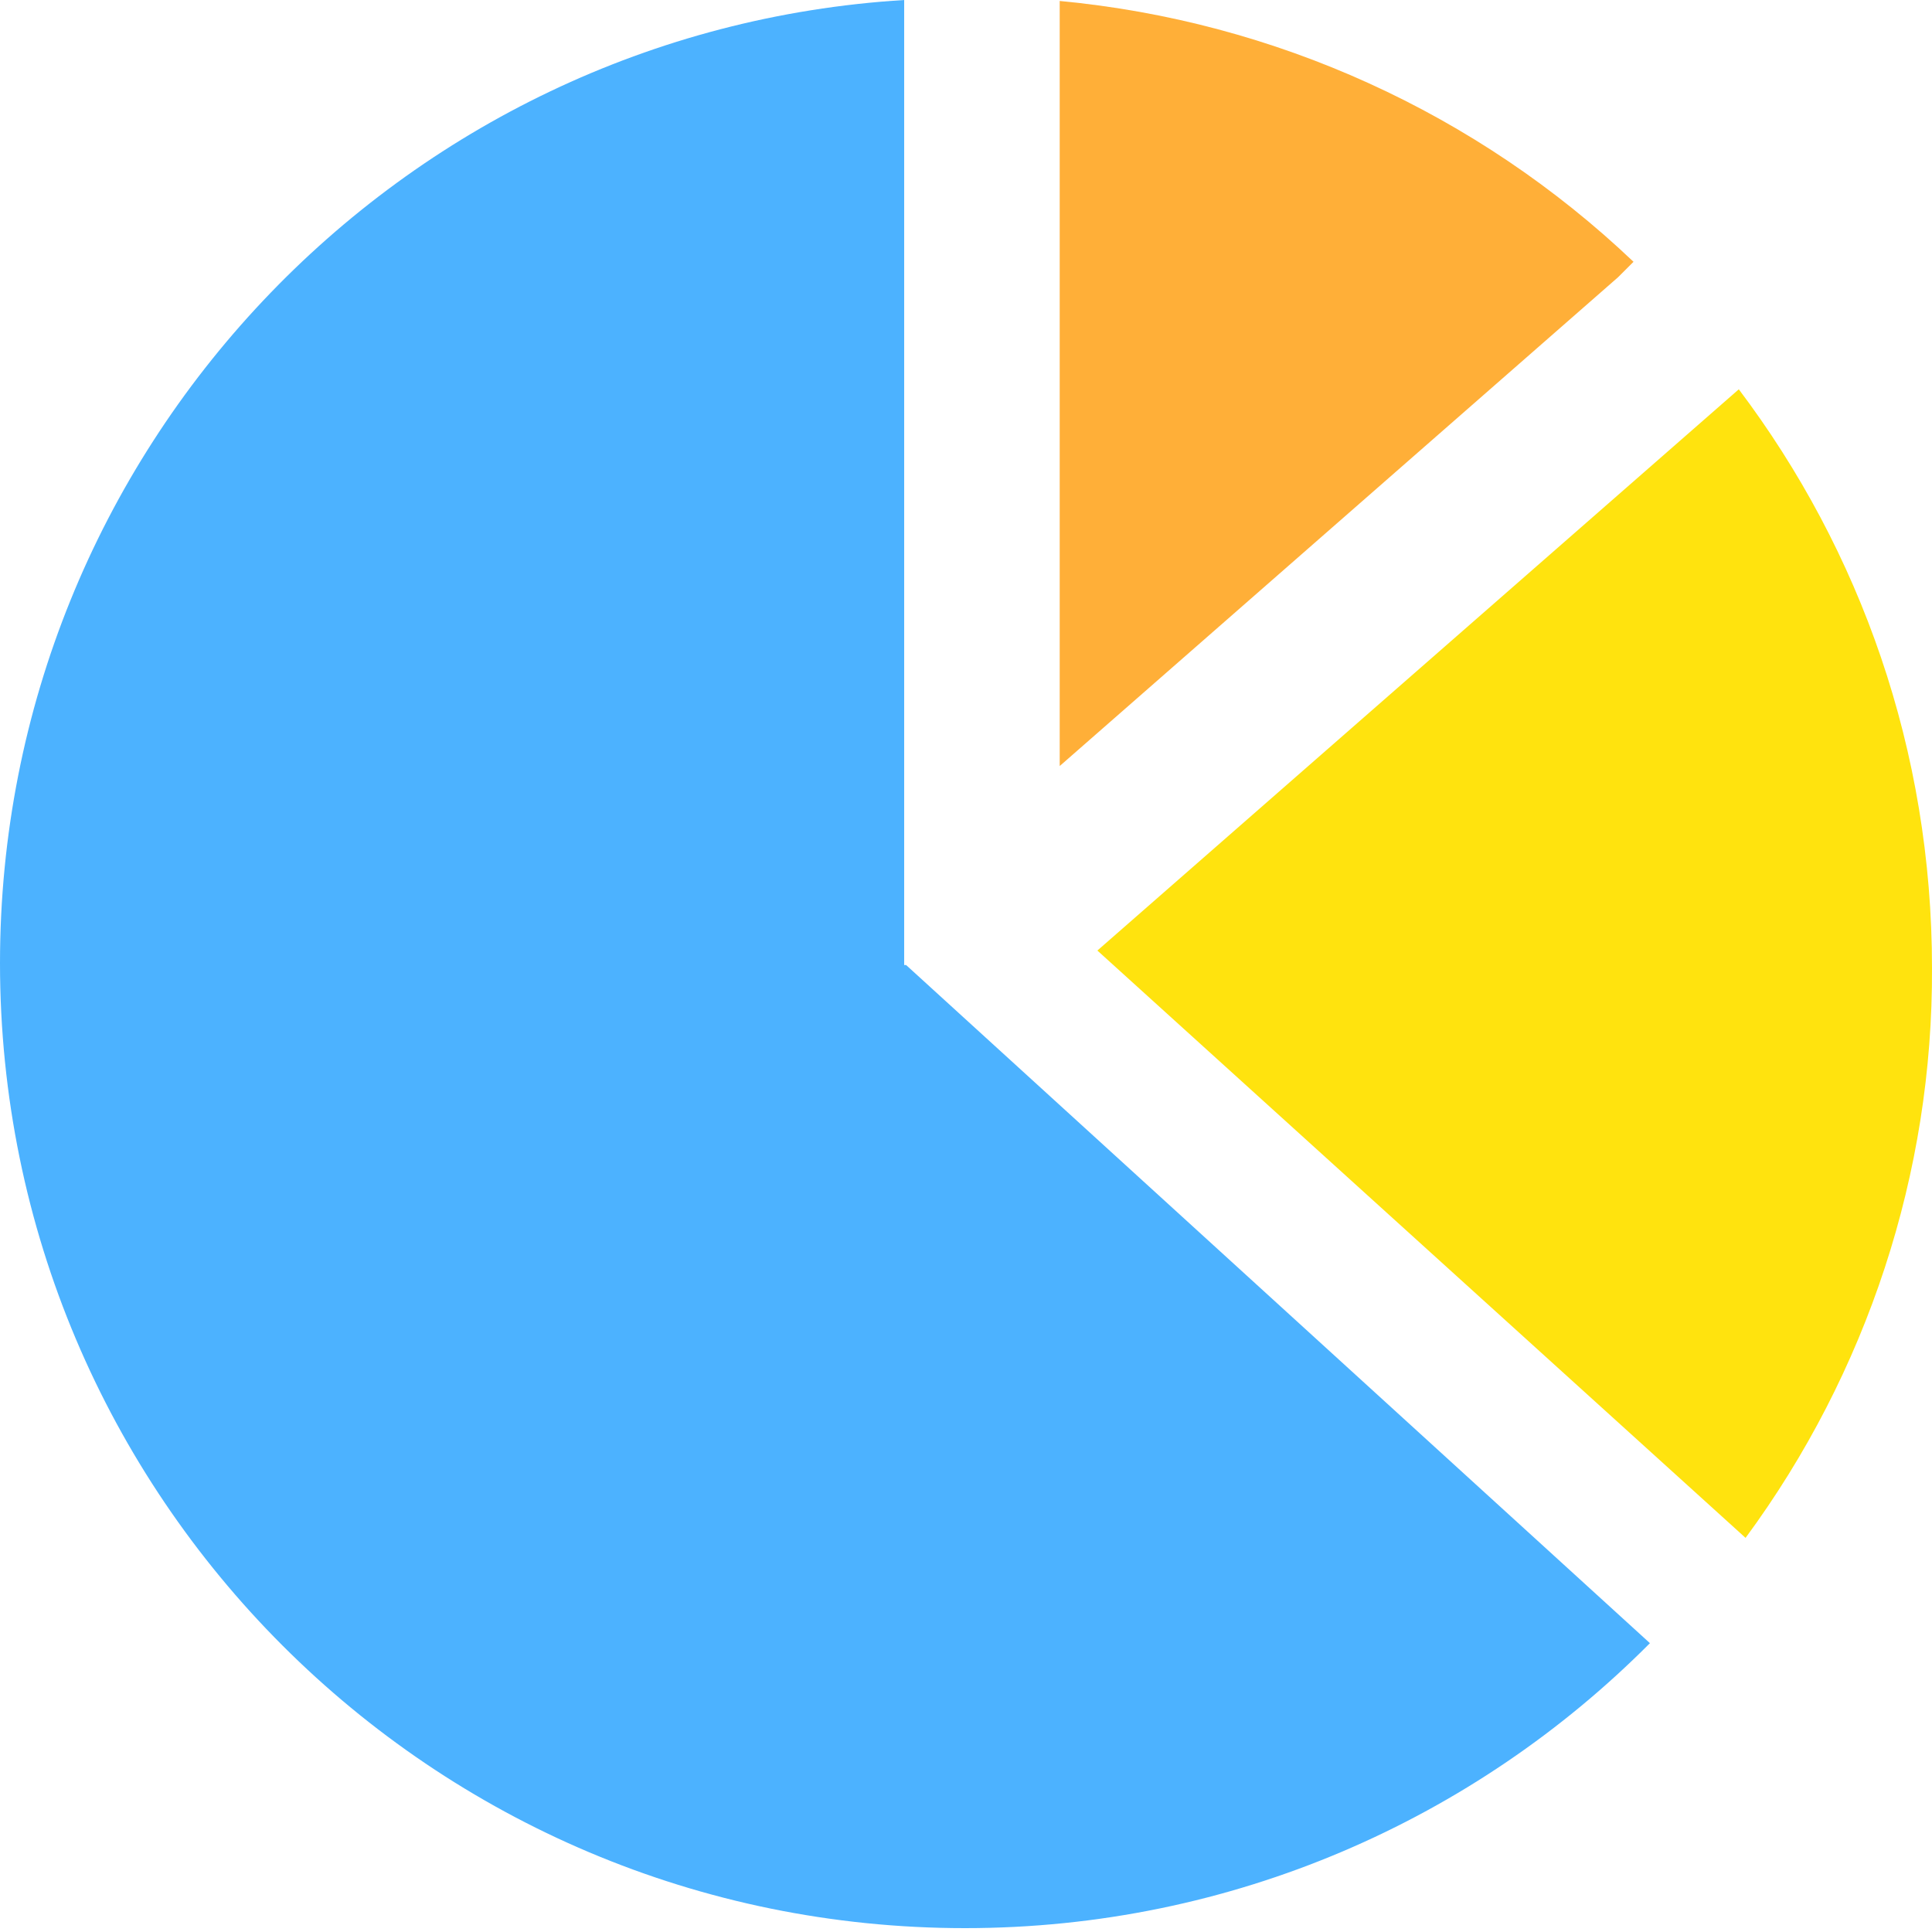 <?xml version="1.0" standalone="no"?><!DOCTYPE svg PUBLIC "-//W3C//DTD SVG 1.1//EN" "http://www.w3.org/Graphics/SVG/1.1/DTD/svg11.dtd"><svg t="1577156187685" class="icon" viewBox="0 0 1024 1024" version="1.1" xmlns="http://www.w3.org/2000/svg" p-id="44835" xmlns:xlink="http://www.w3.org/1999/xlink" width="20" height="20"><defs><style type="text/css"></style></defs><path d="M480.256 511.488h-1.024V0C211.968 16.384 0 238.592 0 510.464c0 282.624 228.864 511.488 511.488 511.488 141.824 0 270.336-57.856 363.008-151.04l-394.24-359.424z" fill="#4CB2FF" p-id="44836"></path><path d="M857.6 146.944l8.192-8.192C782.848 59.904 675.84 11.264 561.664 0.512v405.504l295.936-259.072z" fill="#FFAF38" p-id="44837"></path><path d="M921.6 206.336l-339.968 297.472 343.552 311.296c64.512-87.552 99.328-193.536 98.816-302.08 0-115.2-37.888-221.184-102.4-306.688z" fill="#FFE30E" p-id="44838"></path></svg>